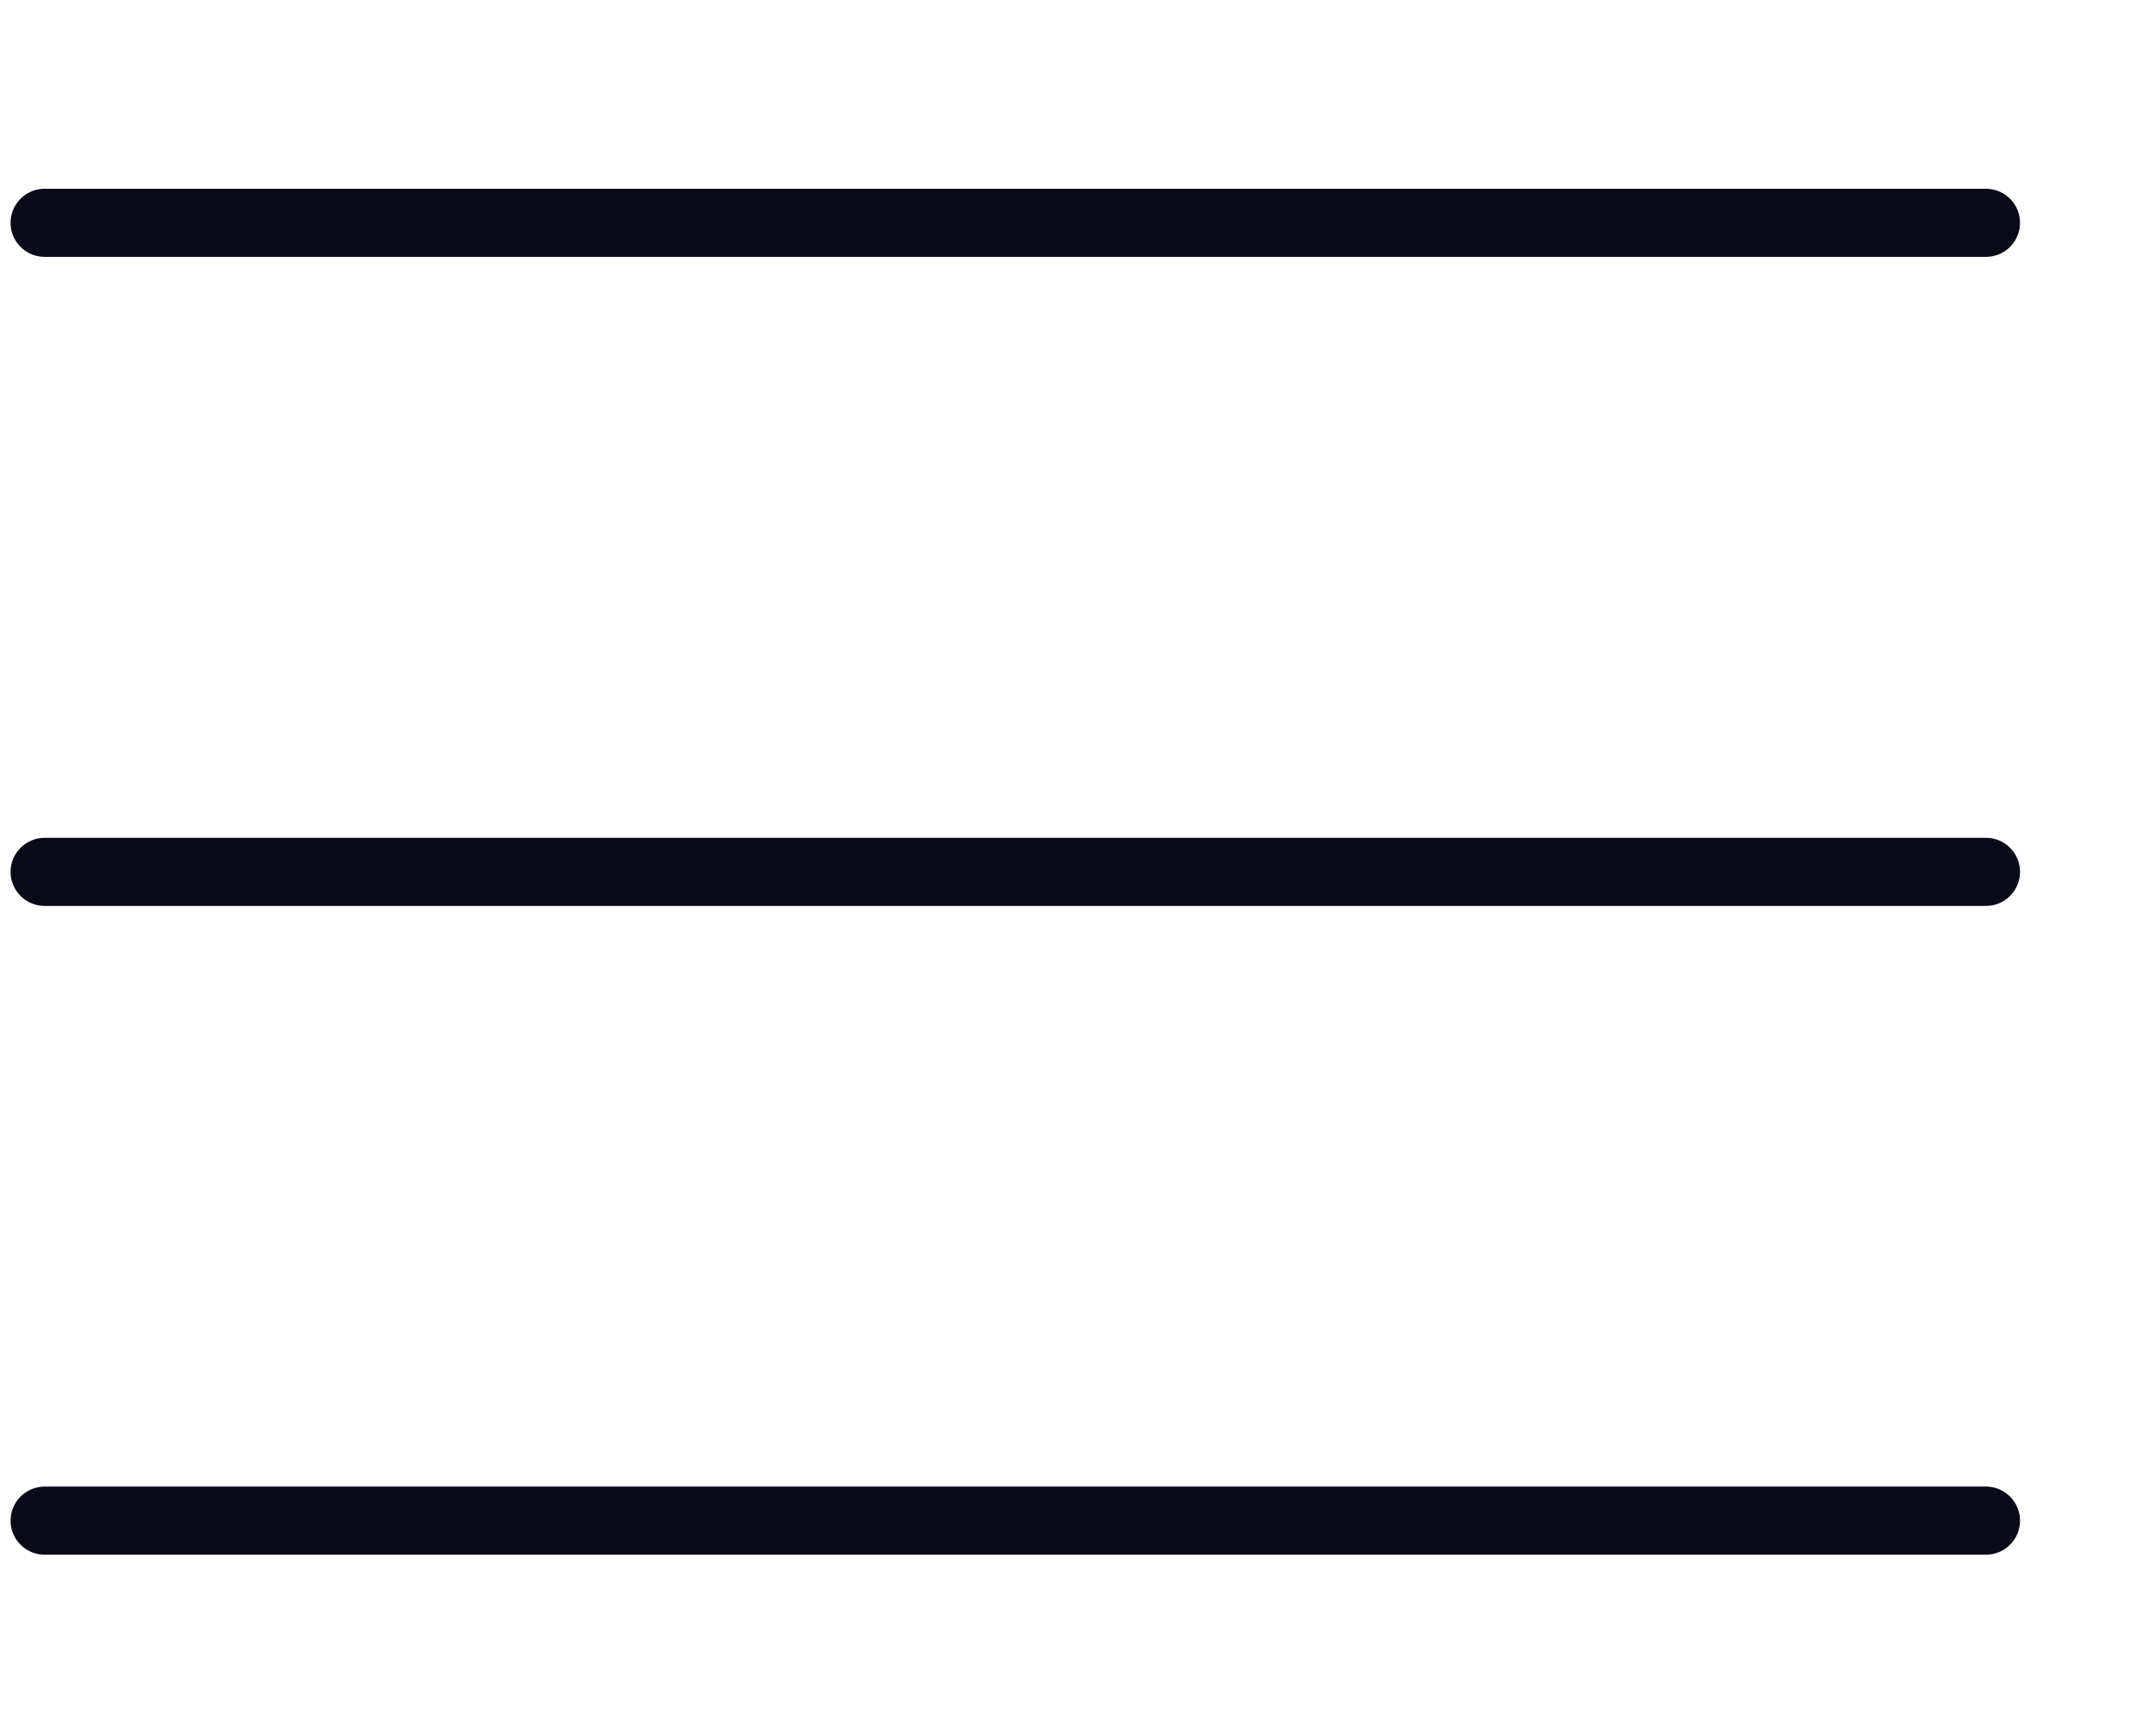 <svg xmlns="http://www.w3.org/2000/svg" viewBox="0 0 633 509" width="633" height="509" preserveAspectRatio="xMidYMid meet" style="width: 100%; height: 100%; transform: translate3d(0px, 0px, 0px);"><defs><clipPath id="__lottie_element_11"><rect width="633" height="509" x="0" y="0"></rect></clipPath></defs><g clip-path="url(#__lottie_element_11)"><g transform="matrix(1,0,0,1,298,256)" opacity="1" style="display: block;"><g opacity="1" transform="matrix(1,0,0,1,0,0)"><path stroke-linecap="round" stroke-linejoin="round" fill-opacity="0" stroke="rgb(8,10,24)" stroke-opacity="1" stroke-width="20" d=" M-284.895,-190.569 C-284.895,-190.569 -217.766,-190.569 -217.766,-190.569 C-217.766,-190.569 1.455,-190.569 1.455,-190.569 C1.455,-190.569 217.612,-190.569 217.612,-190.569 C217.612,-190.569 285.076,-190.569 285.076,-190.569"></path></g></g><g transform="matrix(1,0,0,1,298,256)" opacity="1" style="display: block;"><g opacity="1" transform="matrix(1,0,0,1,0,0)"><path stroke-linecap="round" stroke-linejoin="round" fill-opacity="0" stroke="rgb(8,10,24)" stroke-opacity="1" stroke-width="20" d=" M-284.895,190.569 C-284.895,190.569 -219.645,190.569 -219.645,190.569 C-219.645,190.569 -0.045,190.569 -0.045,190.569 C-0.045,190.569 215.713,190.569 215.713,190.569 C215.713,190.569 285.076,190.569 285.076,190.569"></path></g></g><g transform="matrix(1,0,0,1,298,256)" opacity="1" style="display: block;"><g opacity="1" transform="matrix(1,0,0,1,0,0)"><path stroke-linecap="round" stroke-linejoin="round" fill-opacity="0" stroke="rgb(8,10,24)" stroke-opacity="1" stroke-width="20" d=" M-284.895,0.042 C-284.895,0.042 285.076,0.042 285.076,0.042"></path></g></g></g></svg>